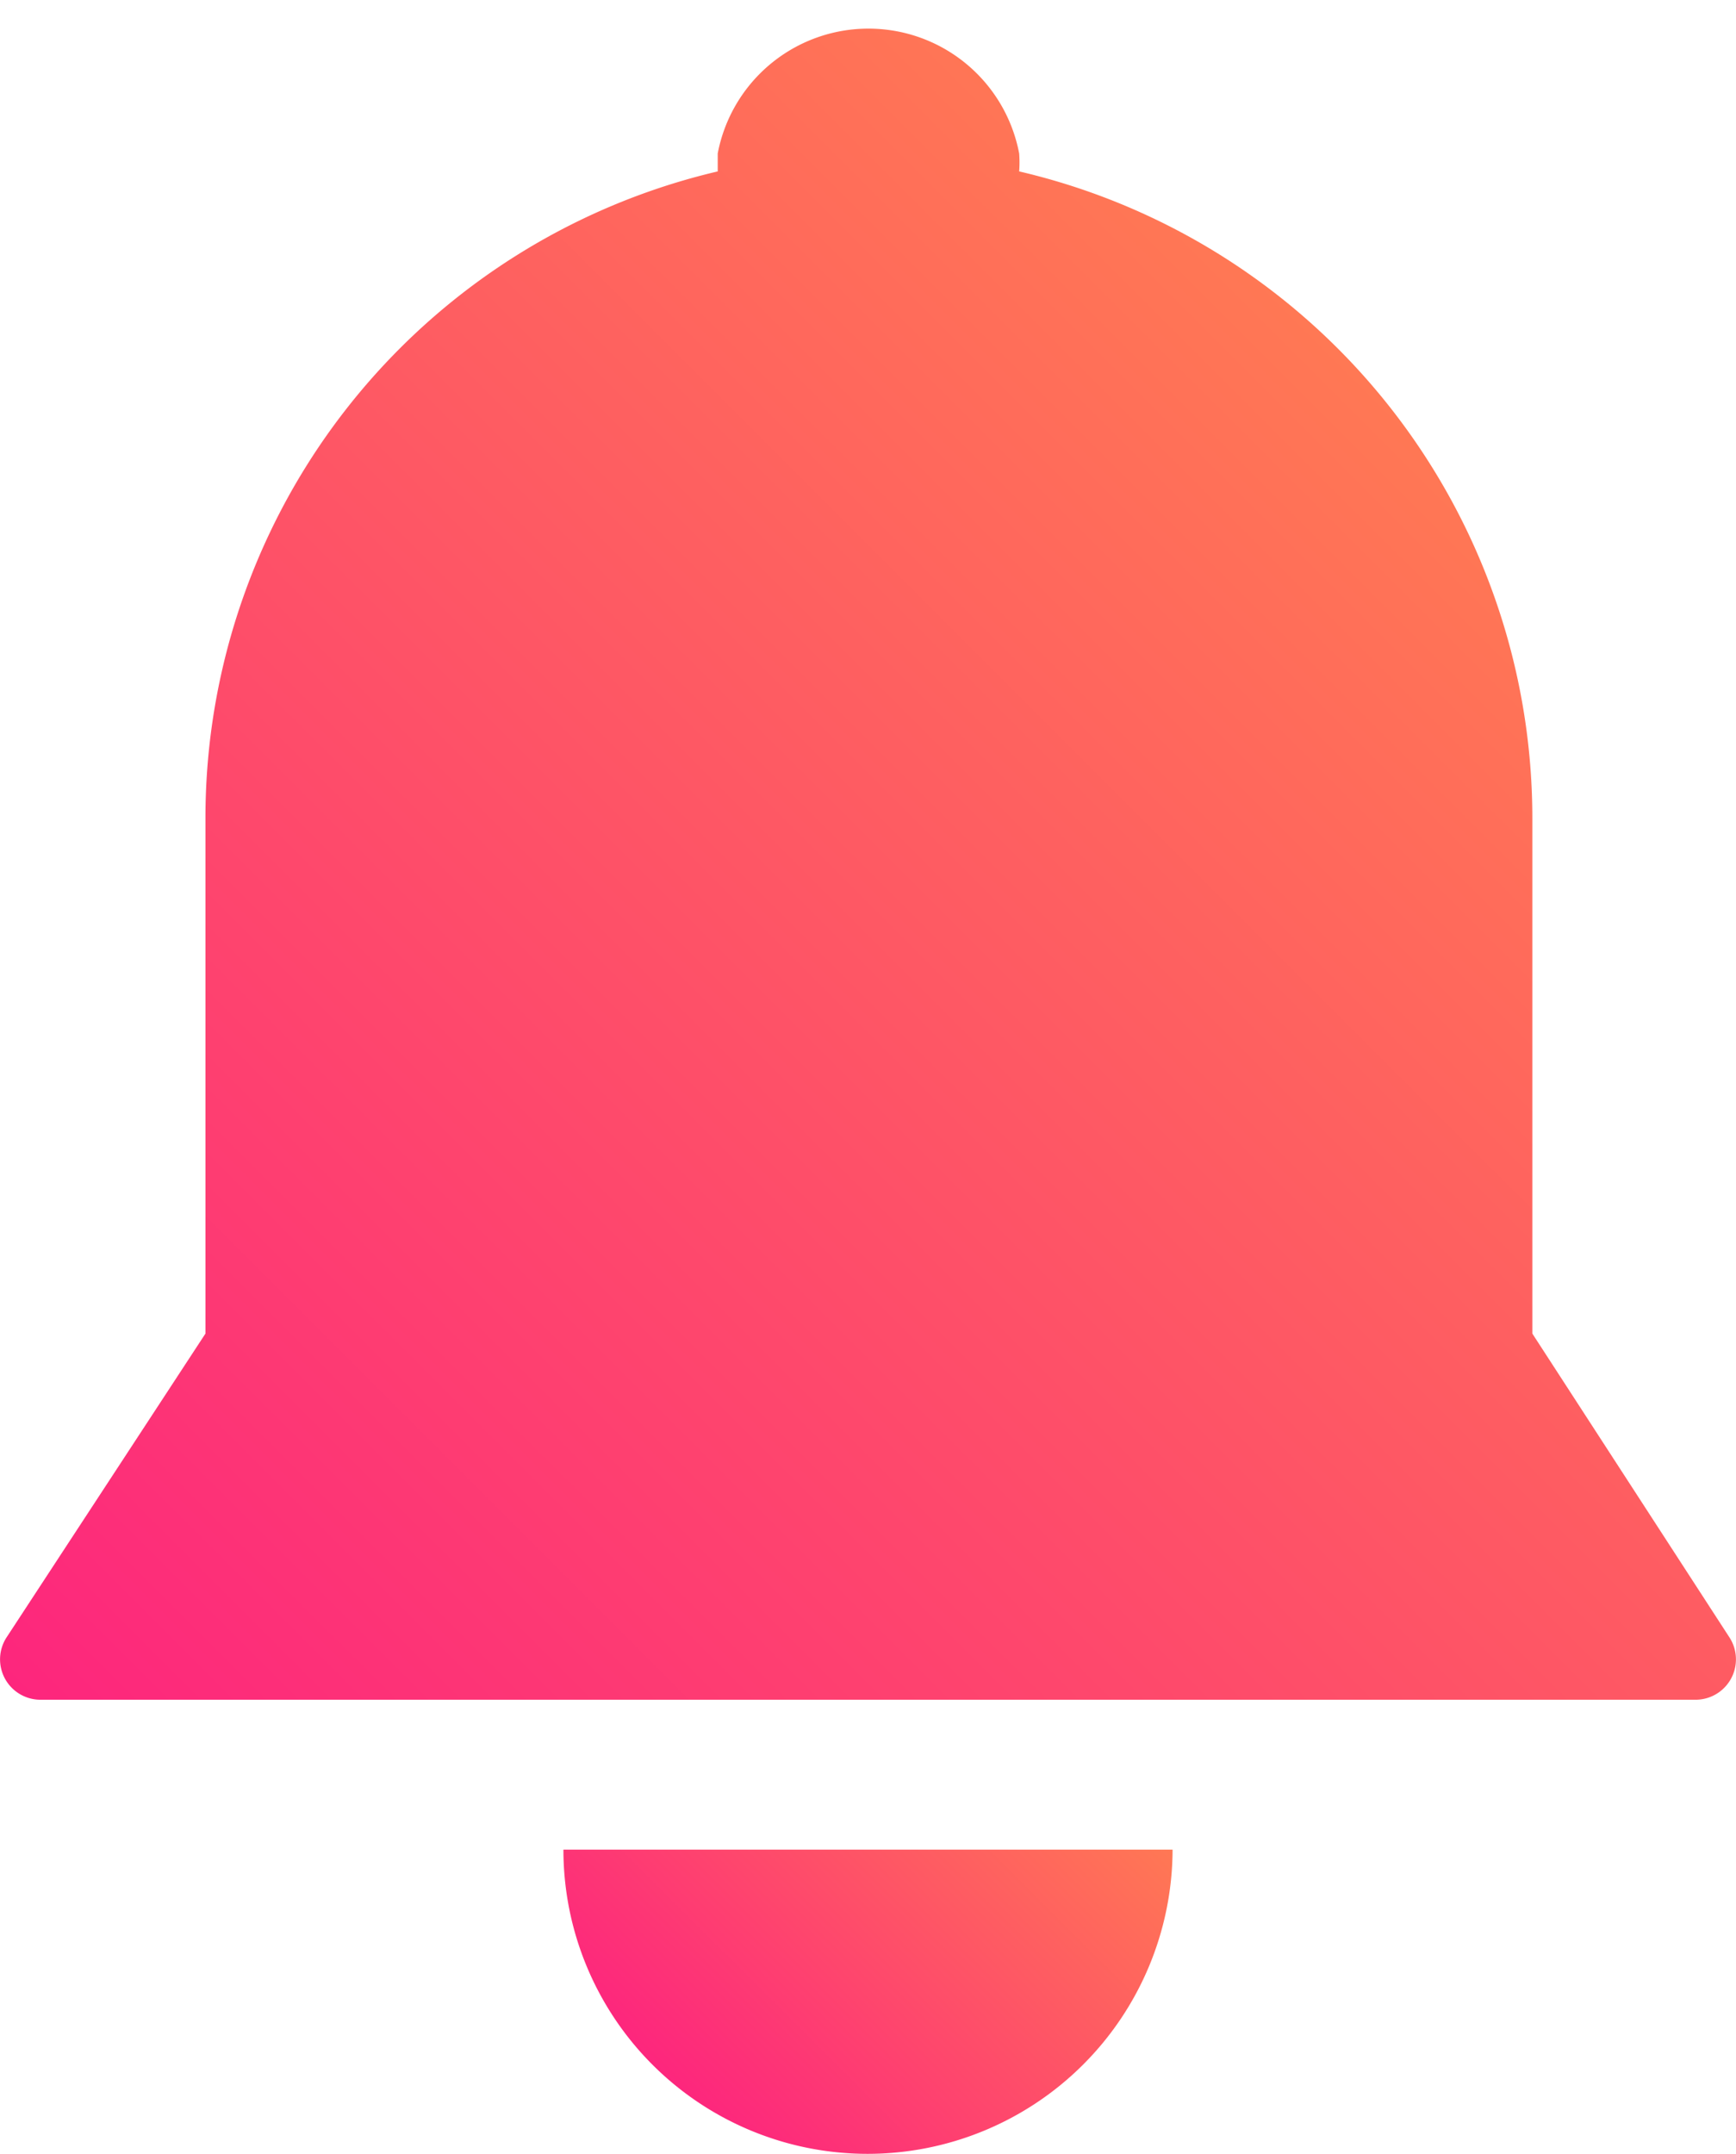 <svg id="Layer_1" data-name="Layer 1" xmlns="http://www.w3.org/2000/svg" xmlns:xlink="http://www.w3.org/1999/xlink" viewBox="0 0 19.35 24"><defs><style>.cls-1{fill:url(#linear-gradient);}.cls-2{fill:url(#linear-gradient-2);}</style><linearGradient id="linear-gradient" x1="2.25" y1="20.93" x2="17.1" y2="6.07" gradientUnits="userSpaceOnUse"><stop offset="0" stop-color="#fd267d"/><stop offset="1" stop-color="#ff7854"/></linearGradient><linearGradient id="linear-gradient-2" x1="7.63" y1="23.36" x2="11.72" y2="19.26" xlink:href="#linear-gradient"/></defs><path class="cls-1" d="M17.08,14.86V9.11a7.4,7.4,0,0,0-5.72-7.2,1.36,1.36,0,0,0,0-.2A1.71,1.71,0,0,0,8,1.71c0,.07,0,.13,0,.2a7.4,7.4,0,0,0-5.71,7.2v5.75L.07,18.25a.45.45,0,0,0,.38.69H18.9a.45.45,0,0,0,.38-.69Z"/><path class="cls-2" d="M9.67,24a3.4,3.4,0,0,0,3.4-3.39H6.28A3.39,3.39,0,0,0,9.67,24Z"/></svg>